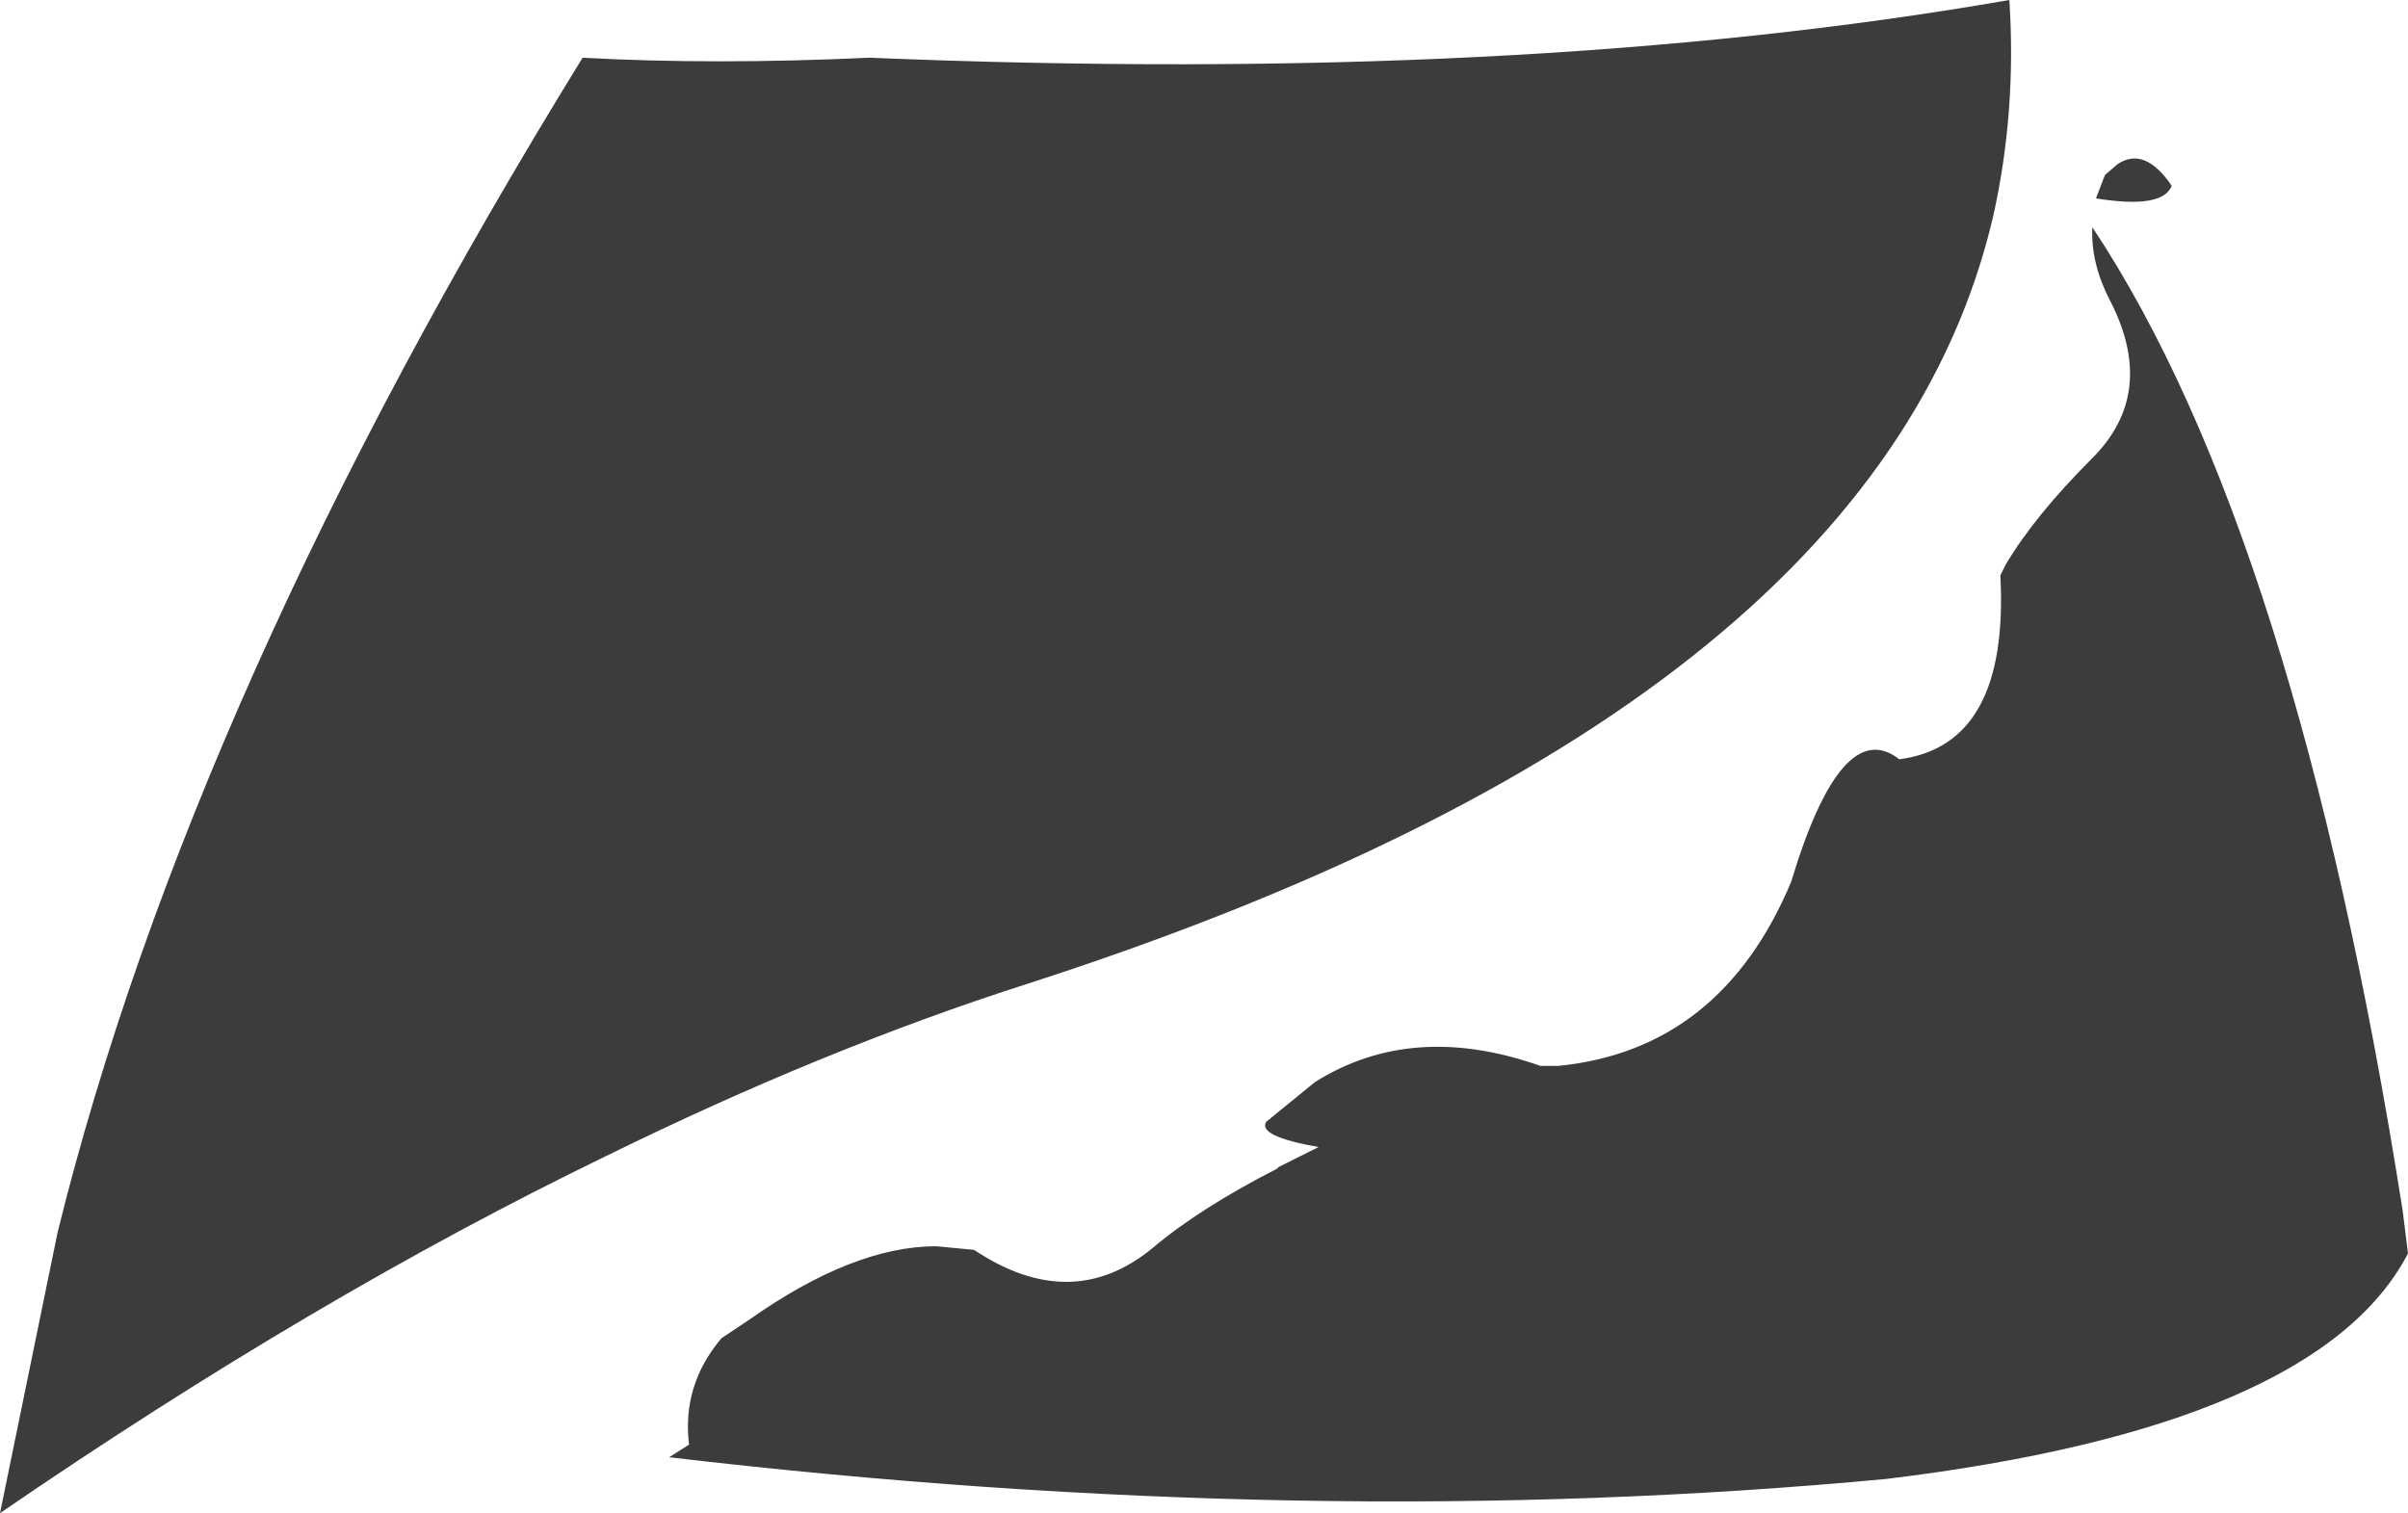 <?xml version="1.0" encoding="UTF-8" standalone="no"?>
<svg xmlns:xlink="http://www.w3.org/1999/xlink" height="41.95px" width="66.75px" xmlns="http://www.w3.org/2000/svg">
  <g transform="matrix(1.0, 0.0, 0.0, 1.0, 33.4, 16.55)">
    <path d="M-31.8 17.6 Q-28.1 2.65 -17.25 -14.95 -13.6 -14.75 -9.3 -14.95 8.8 -14.2 22.3 -16.55 22.5 -13.45 21.85 -10.55 18.65 3.15 -5.0 10.75 -10.6 12.55 -16.6 15.5 -24.65 19.4 -33.4 25.4 L-31.8 17.6 M26.8 -11.4 Q26.55 -10.75 24.7 -11.05 L24.95 -11.7 25.3 -12.0 Q26.05 -12.5 26.8 -11.4 M33.2 17.0 L33.35 18.2 Q30.85 23.0 18.9 24.45 3.0 25.95 -14.85 23.85 L-14.3 23.5 Q-14.5 21.85 -13.4 20.55 L-12.65 20.05 Q-9.75 18.0 -7.45 18.0 L-6.4 18.1 Q-3.7 19.9 -1.45 18.05 -0.15 16.95 2.0 15.85 L2.05 15.8 3.15 15.25 Q1.45 14.95 1.7 14.55 L3.05 13.45 Q5.75 11.75 9.3 13.0 L9.8 13.0 Q14.3 12.55 16.25 7.9 17.65 3.25 19.25 4.5 22.3 4.1 22.05 -0.6 L22.2 -0.9 Q23.0 -2.25 24.6 -3.85 26.4 -5.65 25.1 -8.2 24.55 -9.25 24.6 -10.25 30.25 -1.75 33.2 17.0" fill="#3c3c3c" fill-rule="evenodd" stroke="none"/>
  </g>
</svg>
